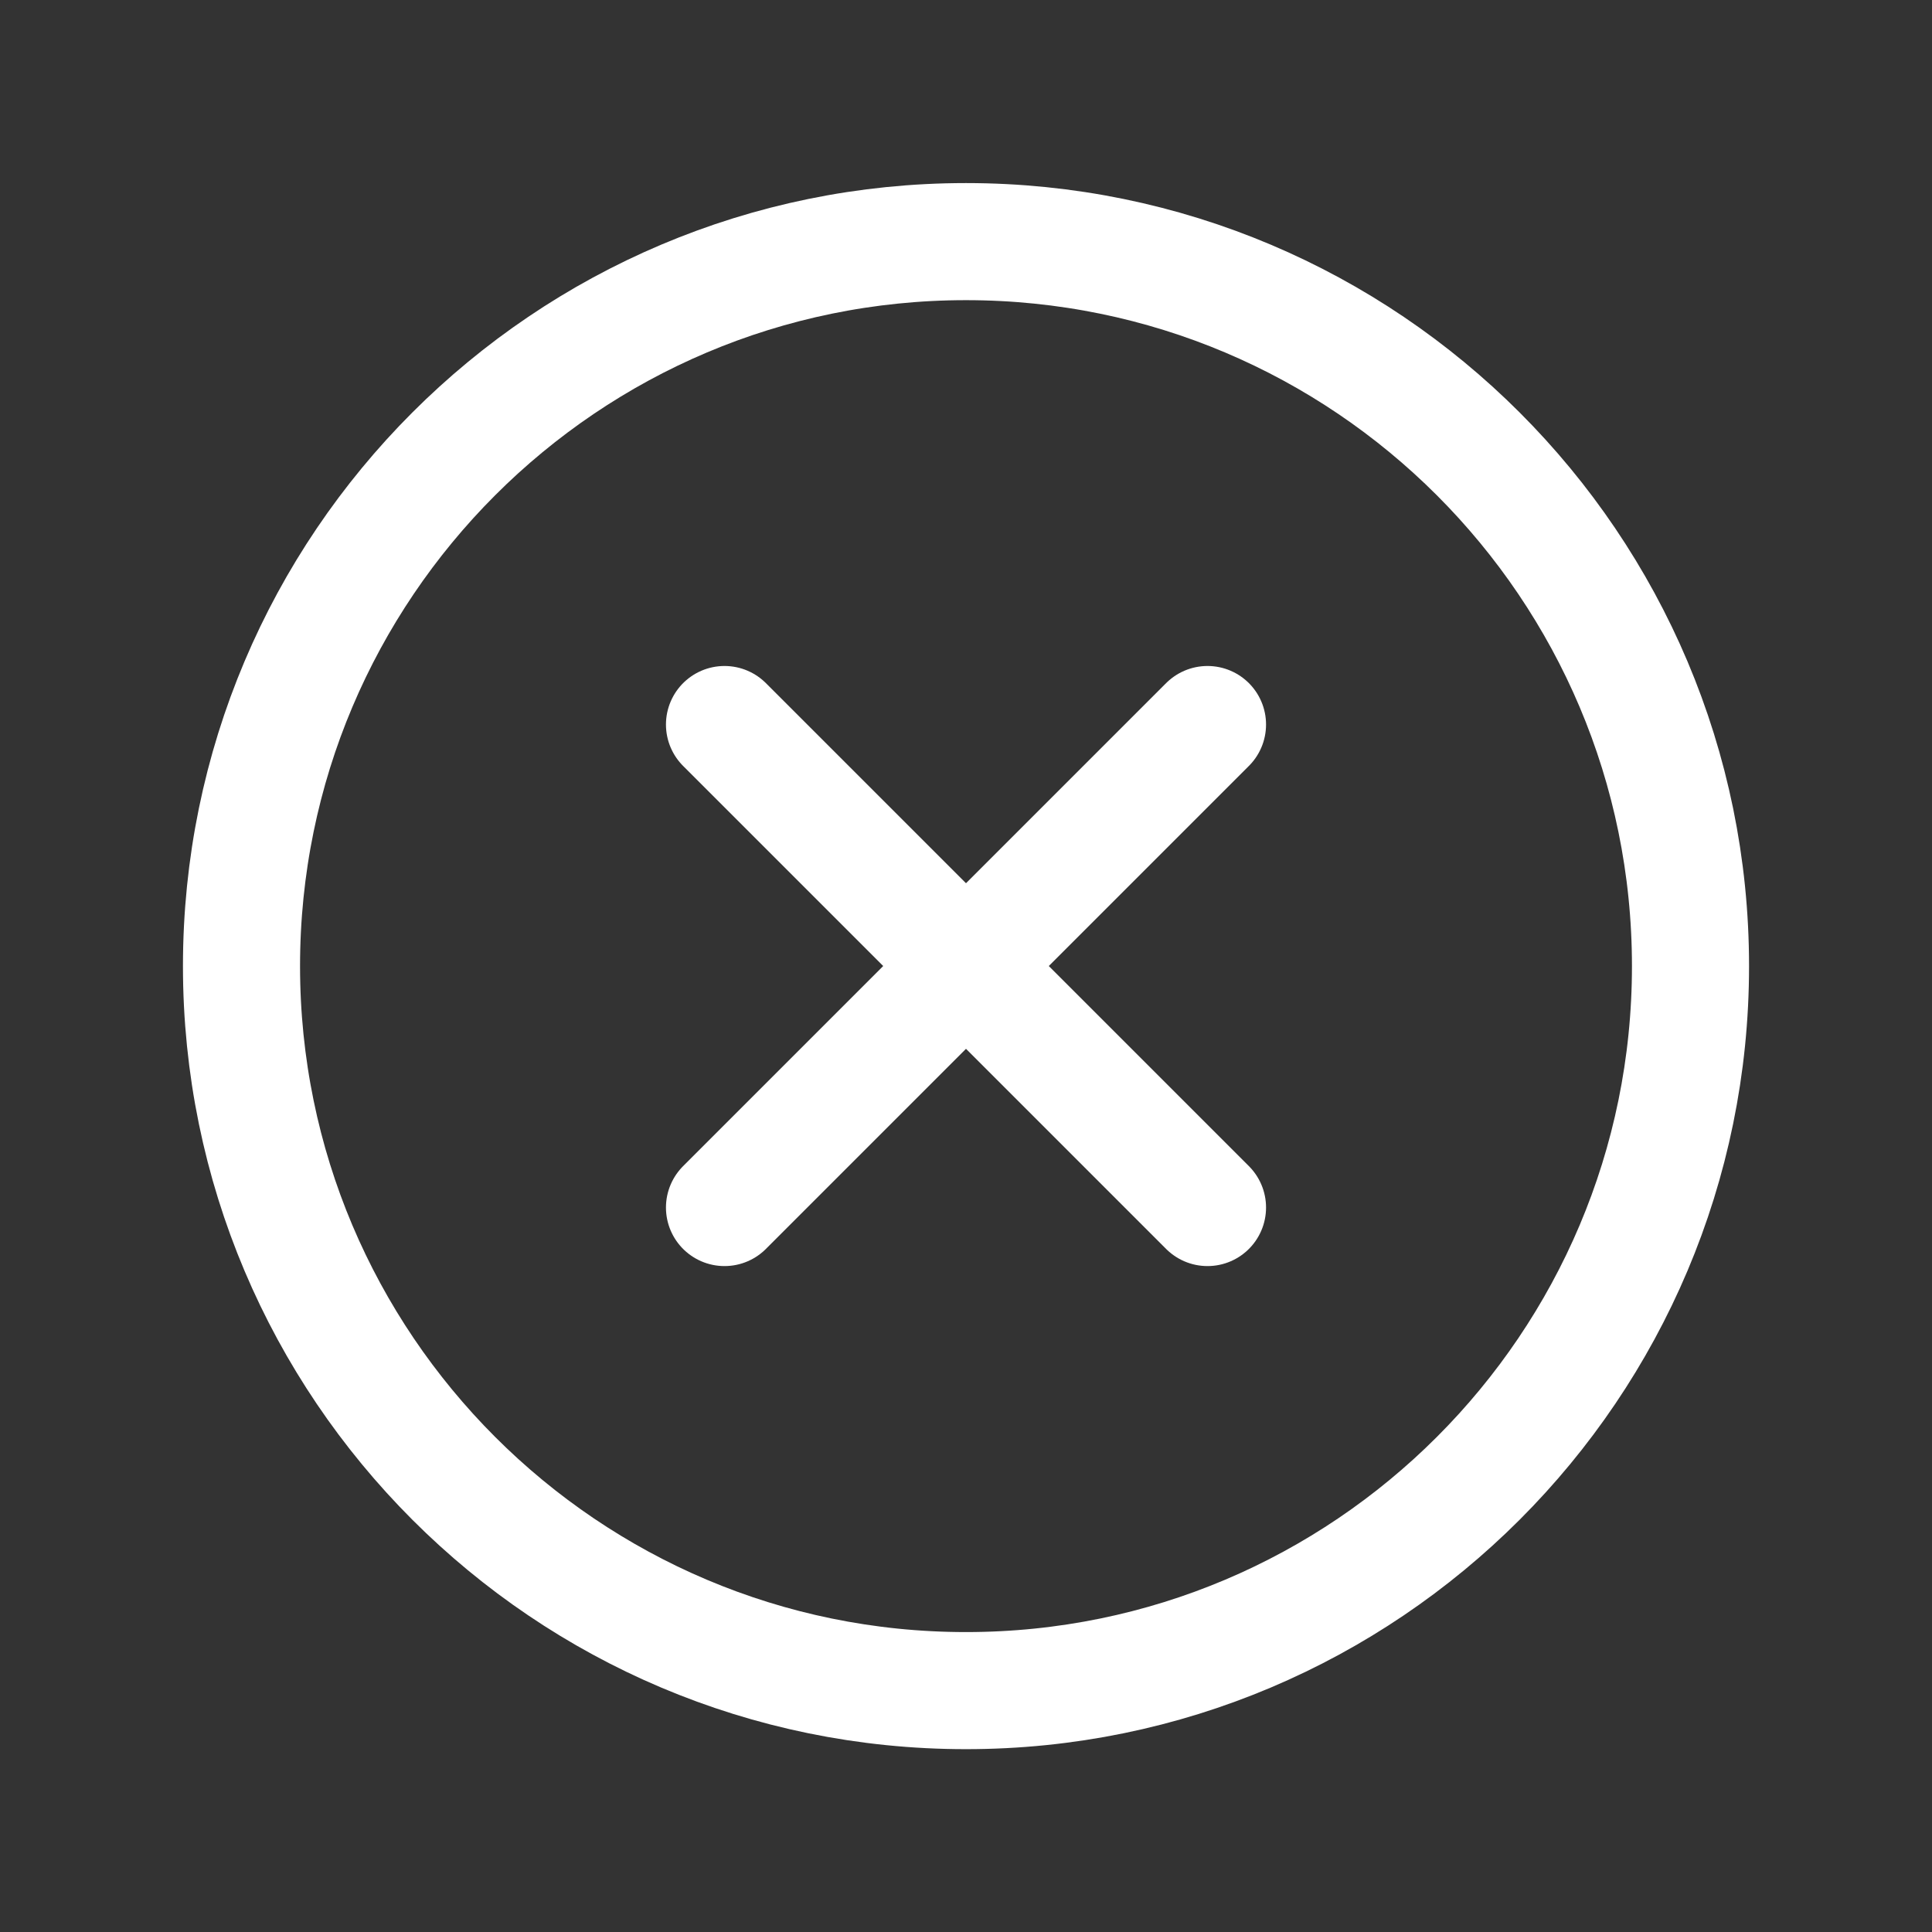 <svg width="66" height="66" viewBox="0 0 66 66" fill="none" xmlns="http://www.w3.org/2000/svg">
<rect x="0" y="0" width="66" height="66" fill="#333333" stroke="none"/>
<g id="close-circle-outline">
<path id="Vector" d="M57.75 33.004C57.75 19.34 46.664 8.254 33 8.254C19.336 8.254 8.25 19.34 8.25 33.004C8.25 46.668 19.336 57.754 33 57.754C46.664 57.754 57.75 46.668 57.75 33.004Z" stroke="white" stroke-width="4" stroke-miterlimit="10"/>
<path id="Vector_2" d="M24.75 41.251L41.25 24.751M41.25 41.251L24.75 24.751L41.25 41.251Z" stroke="white" stroke-width="4" stroke-linecap="round" stroke-linejoin="round"/>
</g>
</svg>
